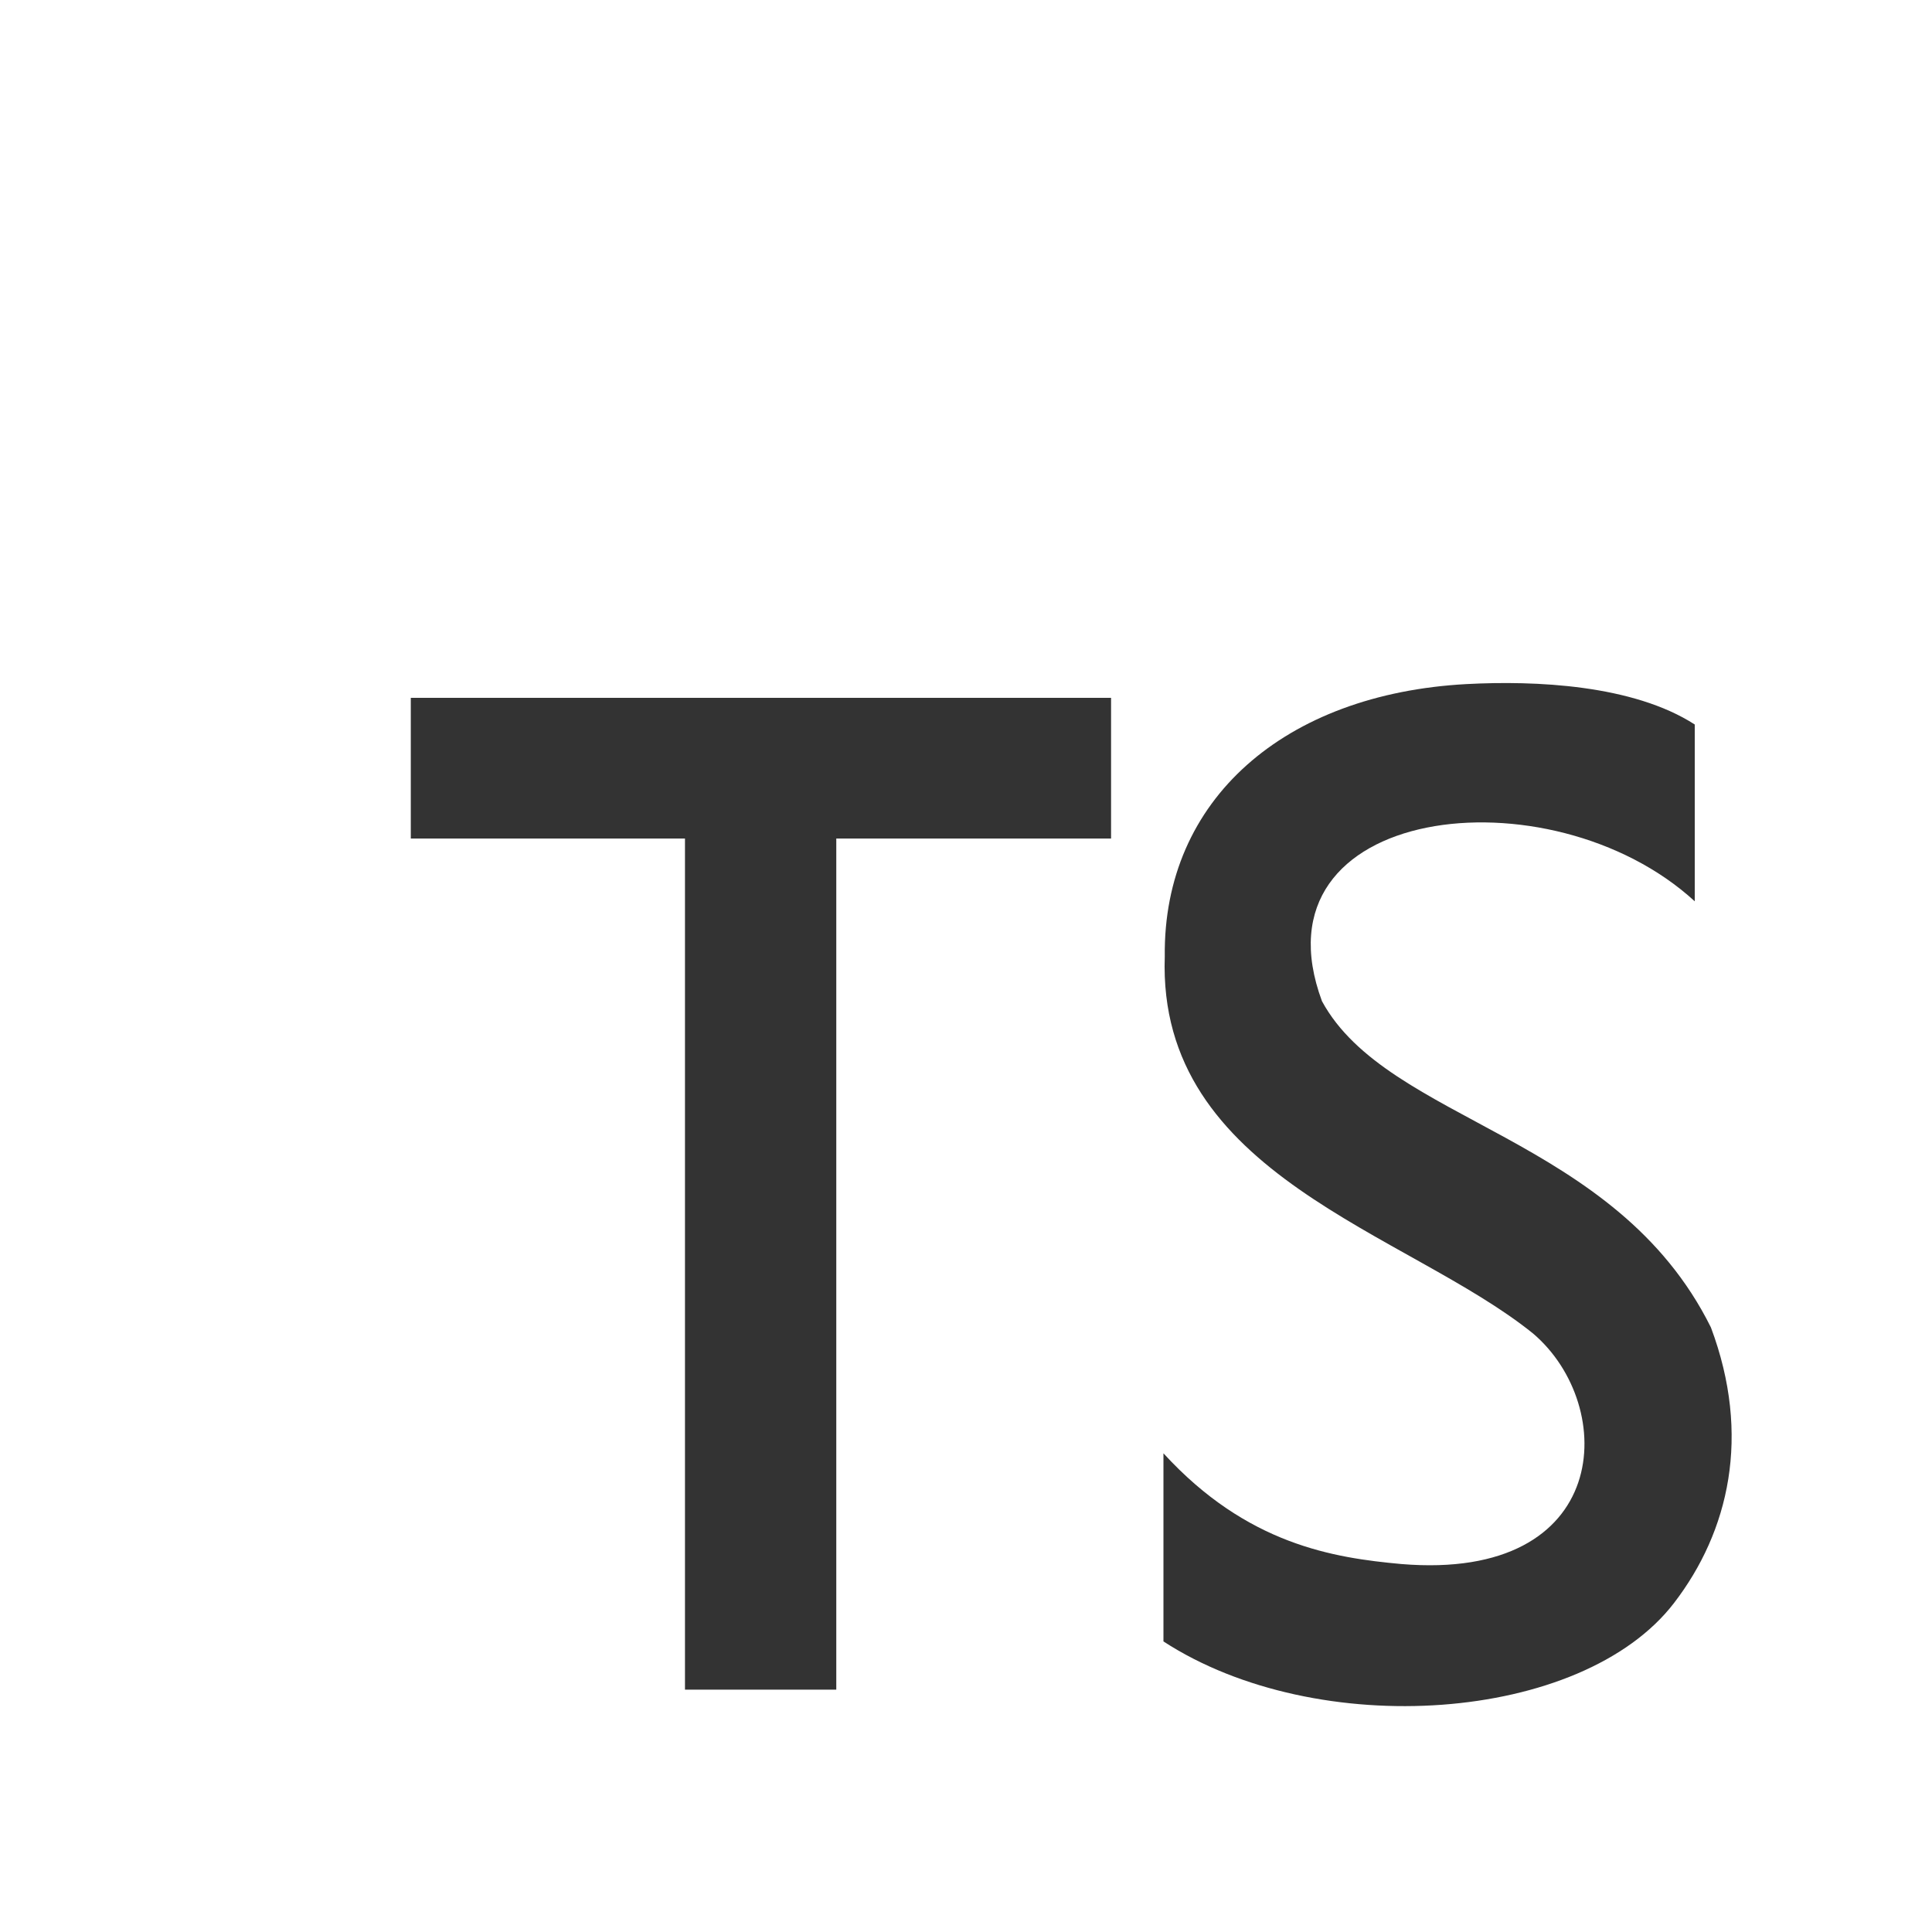 <svg width="35" height="35" viewBox="0 0 35 35" fill="none" xmlns="http://www.w3.org/2000/svg">
<rect x="0" y="0" width="35" height="35" fill="#333333" stroke="none"/>
<path d="M0 0V35H35V0H0ZM20.128 15.191H15.15V30.61H12.409V15.191H7.442V12.642H20.128V15.191H20.128ZM30.328 29.038C28.657 31.216 23.864 31.548 21.077 29.736V26.328C22.594 27.985 24.164 28.222 25.387 28.334C29.207 28.652 29.318 25.47 27.772 24.157C25.495 22.32 20.96 21.297 21.101 17.326C21.068 14.481 23.277 12.571 26.564 12.393C27.81 12.326 29.585 12.404 30.702 13.125V16.328C28.081 13.924 22.626 14.569 23.949 18.138C25.146 20.341 29.263 20.558 30.995 24.048C31.73 26.011 31.321 27.744 30.328 29.038Z" fill="white"/>
</svg>
